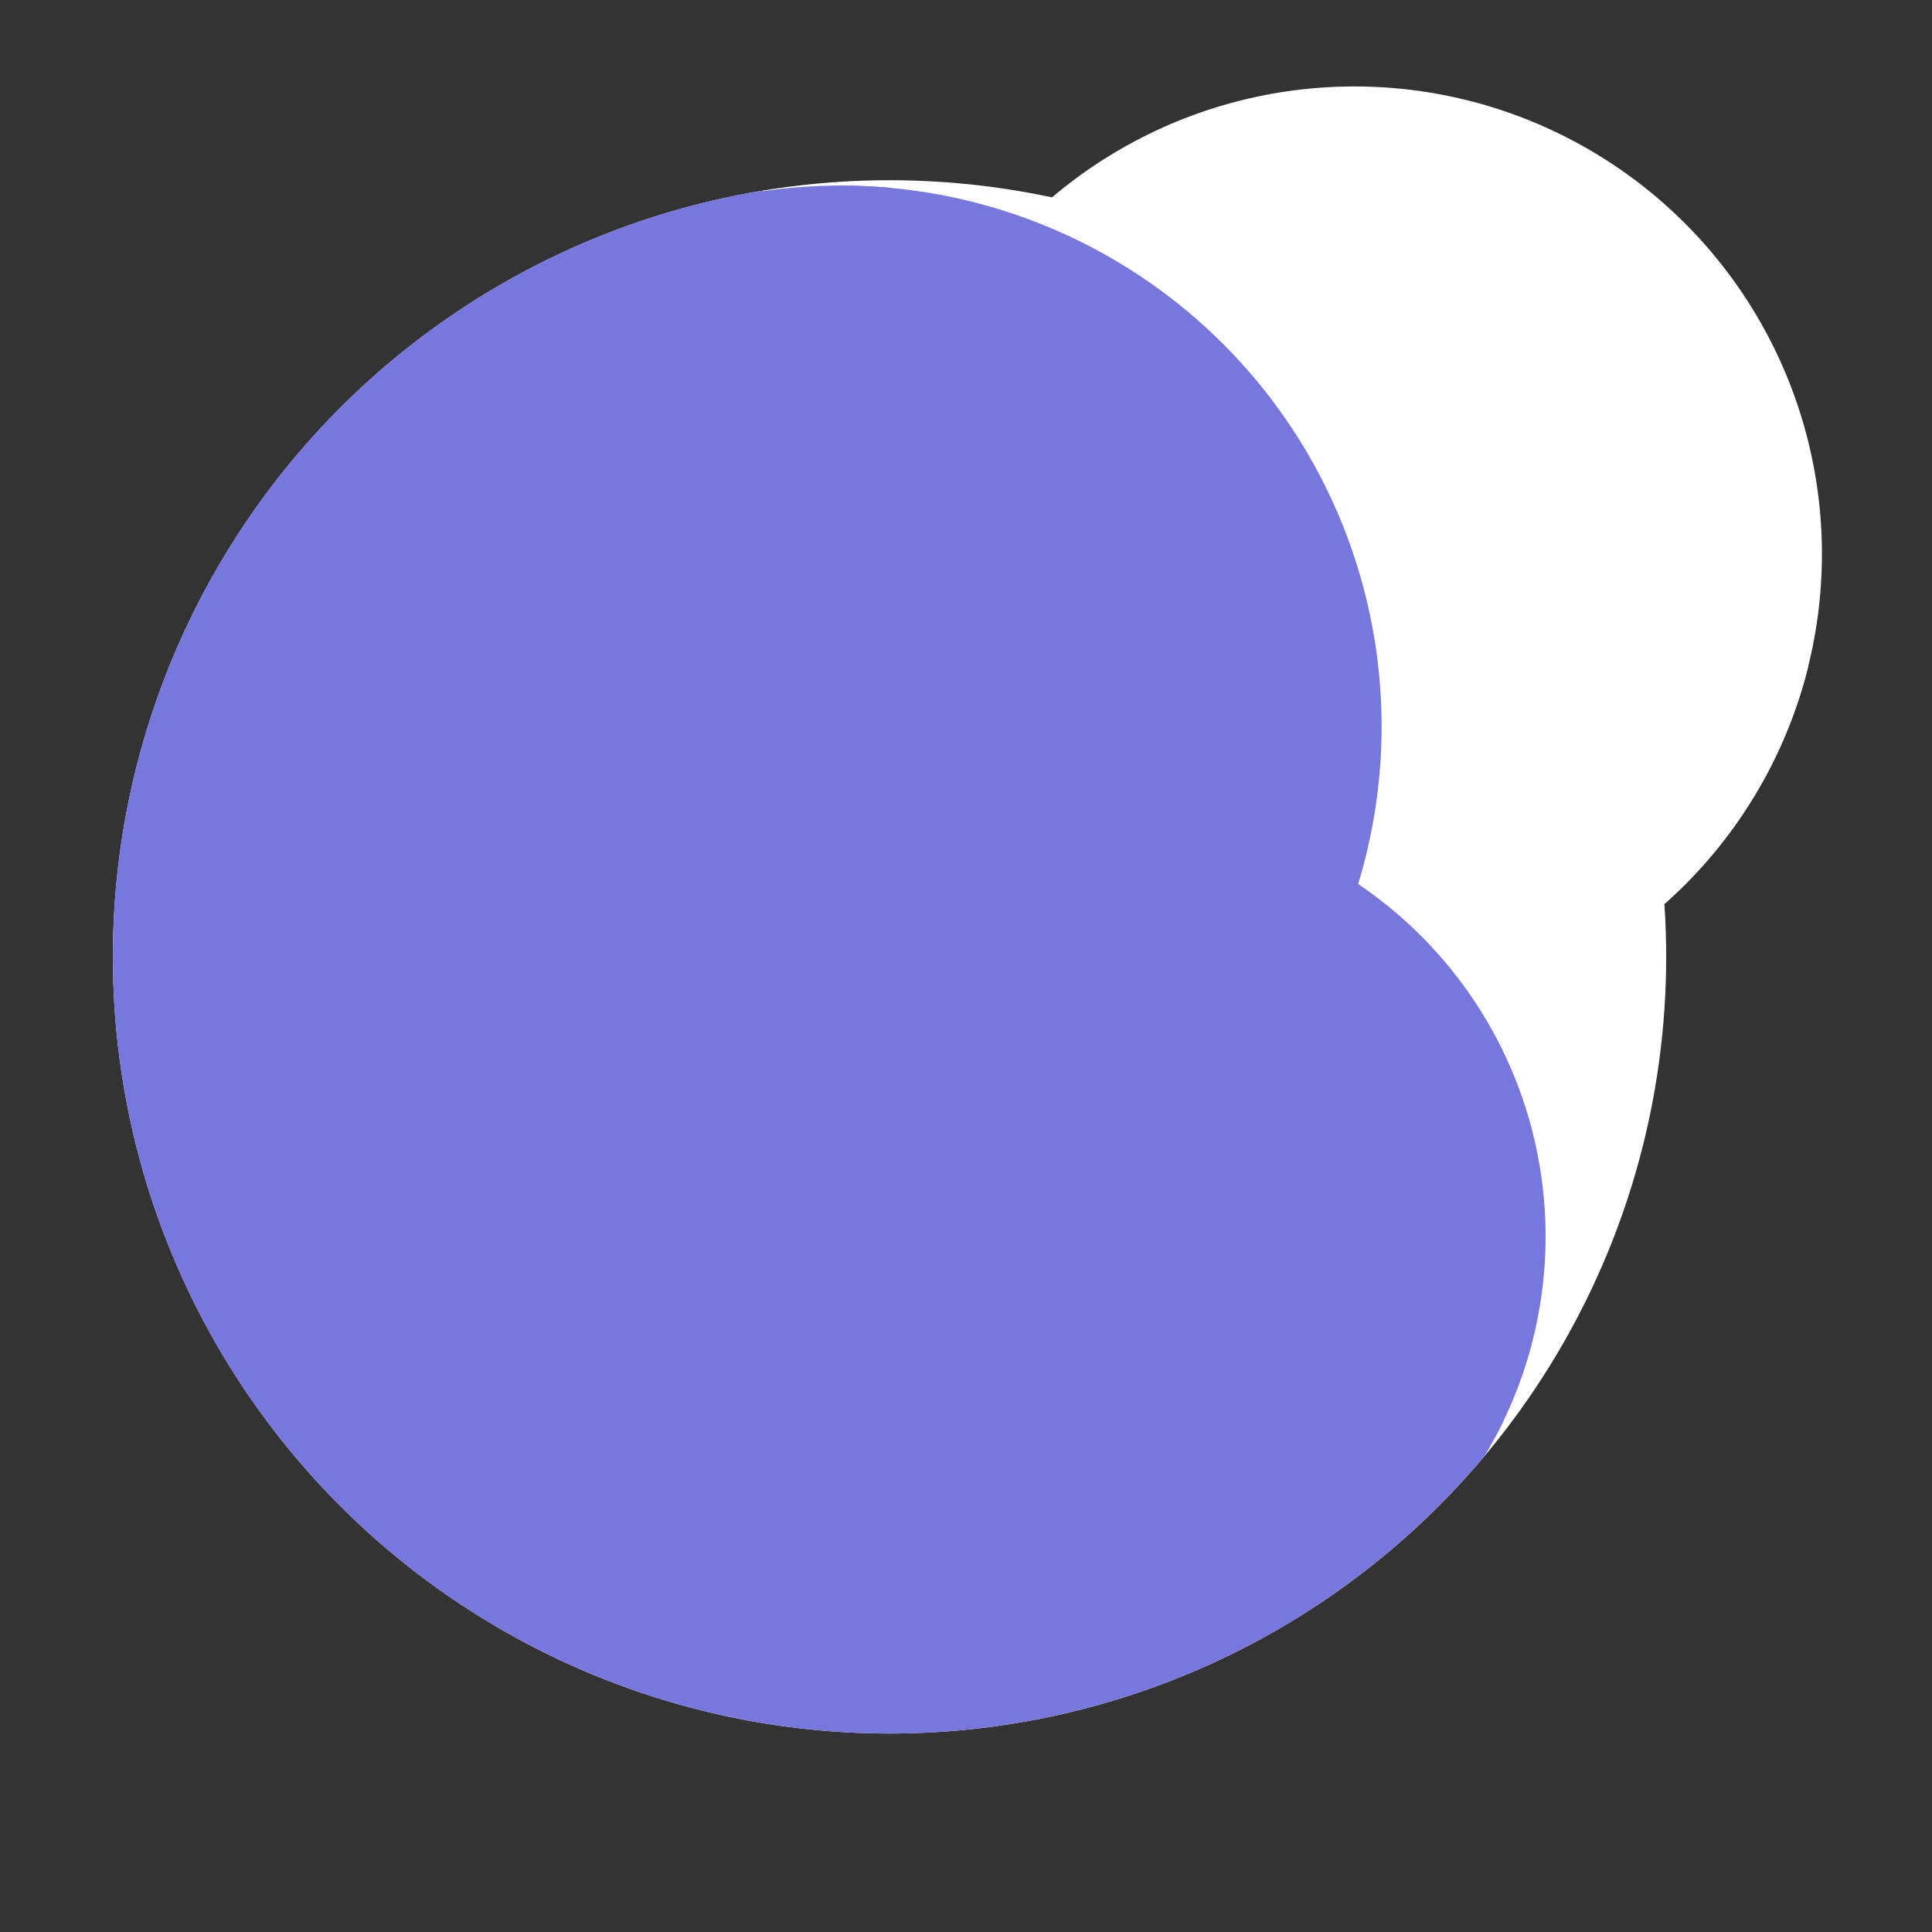 <svg viewBox="0 0 500 500" xmlns="http://www.w3.org/2000/svg">
<rect x="0" y="0" width="500" height="500" fill="#333333" stroke="none"/>
<defs>
  <mask id="hole1"><rect width="500" height="500" fill="white"></rect><ellipse fill="black" cx="228.068" cy="155.073" rx="150" ry="150"></ellipse></mask><mask id="hole2"><rect width="500" height="500" fill="white"></rect><ellipse fill="black" cx="254.895" cy="163.055" ry="60" rx="60"></ellipse></mask><mask id="hole3"><rect width="500" height="500" fill="white"></rect><ellipse fill="black" cx="241.518" cy="177.465" ry="40" rx="40"></ellipse><ellipse fill="black" cx="287.187" cy="91.076" ry="40" rx="40"></ellipse><ellipse fill="black" cx="215.104" cy="158.816" rx="100" ry="100" mask="url(#hole2)"></ellipse><ellipse fill="black" cx="267.676" cy="51.44" ry="40" rx="40"></ellipse></mask><mask id="hole4"><rect width="500" height="500" fill="white"></rect><ellipse fill="black" cx="241.518" cy="177.465" ry="40" rx="40"></ellipse><ellipse fill="black" cx="287.187" cy="91.076" ry="40" rx="40"></ellipse><ellipse fill="black" cx="215.104" cy="158.816" rx="100" ry="100" mask="url(#hole2)"></ellipse></mask><mask id="hole5"><rect width="500" height="500" fill="white"></rect><ellipse fill="black" cx="232.765" cy="194.75" ry="60" rx="60"></ellipse><ellipse fill="black" cx="275.257" cy="106.687" ry="60" rx="60"></ellipse><ellipse fill="black" cx="215.104" cy="158.816" rx="70" ry="70"></ellipse><ellipse fill="black" cx="171.914" cy="84.729" rx="70" ry="70"></ellipse><ellipse fill="black" cx="173.97" cy="230.6" rx="70" ry="70"></ellipse><ellipse fill="black" cx="118" cy="151" ry="40" rx="40"></ellipse><ellipse fill="black" cx="241" cy="273" ry="40" rx="40"></ellipse></mask><mask id="hole6"><rect width="500" height="500" fill="white"></rect><ellipse fill="black" cx="215.104" cy="158.816" rx="70" ry="70"></ellipse></mask><mask id="hole7"><rect width="500" height="500" fill="white"></rect><ellipse fill="black" cx="287.187" cy="91.076" ry="40" rx="40"></ellipse></mask><mask id="hole8"><rect width="500" height="500" fill="white"></rect><ellipse fill="black" cx="240" cy="177" ry="40" rx="40"></ellipse><ellipse fill="black" cx="240.518" cy="205.465" ry="40" rx="40"></ellipse><ellipse fill="black" cx="1057.743" cy="953.911" ry="200" rx="200" transform="matrix(0.2, 0, 0, 0.2, 0, 0)"></ellipse></mask><clipPath id="clip1"><ellipse cx="275.257" cy="106.687" ry="60" rx="60" mask="url(#hole3)"></ellipse><ellipse cx="209.778" cy="129.012" rx="70" ry="70"></ellipse></clipPath><clipPath id="clip2"><ellipse cx="307.187" cy="131.076" ry="40" rx="40"></ellipse></clipPath><clipPath id="clip3"><ellipse cx="233.765" cy="194.75" ry="60" rx="60"></ellipse><ellipse cx="173.97" cy="230.6" rx="70" ry="70"></ellipse><ellipse cx="118" cy="151" ry="40" rx="40"></ellipse><ellipse cx="208.778" cy="129.012" rx="70" ry="70"></ellipse><ellipse fill="black" cx="241" cy="273" ry="40" rx="40"></ellipse><ellipse cx="150" cy="110" rx="70" ry="70"></ellipse></clipPath><clipPath id="clip4"><ellipse fill="white" cx="324.175" cy="160.053" ry="40" rx="40"></ellipse></clipPath><clipPath id="clip5"><ellipse cx="245" cy="195" ry="55" rx="55"></ellipse></clipPath></defs><g transform="matrix(2, 0, 0, 2, 0, 0) translate(-100, -35)"><ellipse stroke="white" fill="white" cx="254.895" cy="163.055" ry="60" rx="60" mask="url(#hole4)" clip-path="url(#clip1)"></ellipse><ellipse stroke="white" fill="white" cx="275.257" cy="106.687" ry="60" rx="60" mask="url(#hole3)"></ellipse><ellipse stroke="white" fill="white" cx="275.257" cy="106.687" ry="60" rx="60" clip-path="url(#clip4)" mask="url(#hole7)"></ellipse><ellipse stroke="white" fill="white" cx="215.104" cy="158.819" rx="100" ry="100" mask="url(#hole5)"></ellipse><ellipse stroke="#77d" fill="#77d" cx="215.104" cy="158.816" rx="100" ry="100" mask="url(#hole6)" clip-path="url(#clip3)"></ellipse><ellipse stroke="#77d" fill="#77d" cx="215.104" cy="158.816" rx="100" ry="100" mask="url(#hole8)" clip-path="url(#clip5)"></ellipse></g></svg>